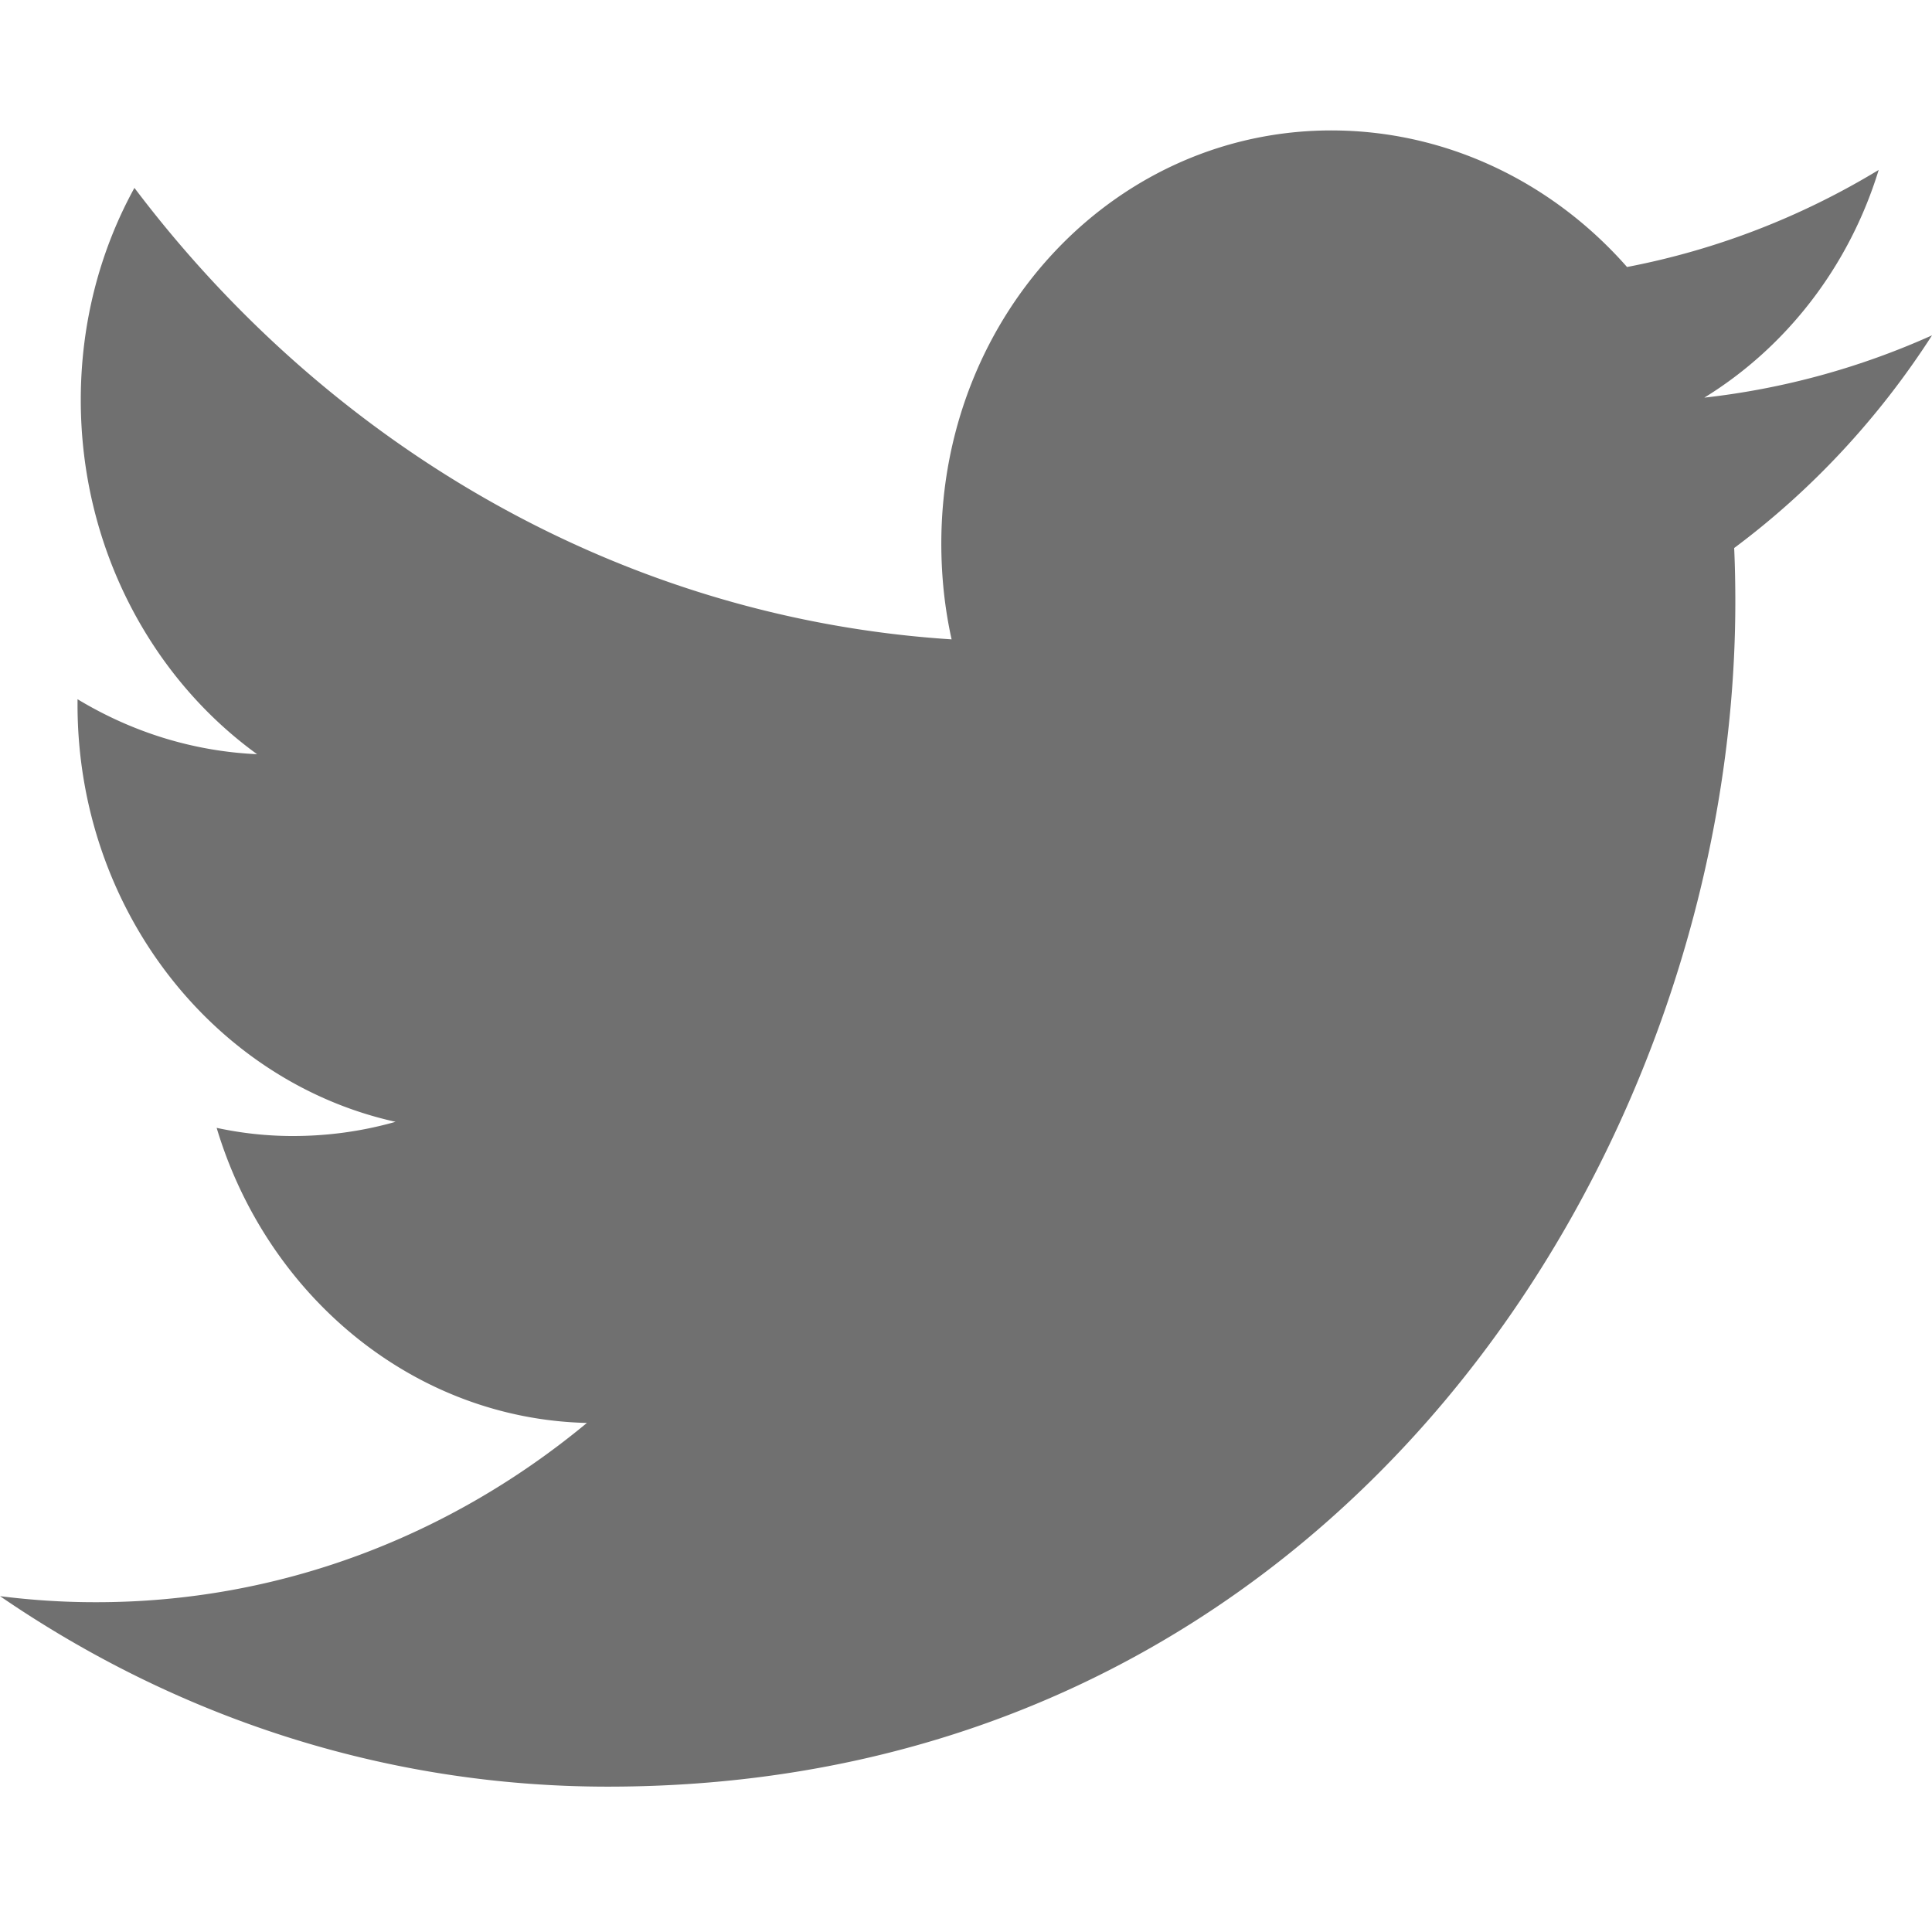 <svg t="1699686664564" class="icon" viewBox="0 0 1024 1024" version="1.1" xmlns="http://www.w3.org/2000/svg" p-id="4433" width="200" height="200"><path d="M919.759 318.995c0-9.605-0.184-19.103-0.609-28.535 41.061-30.596 76.687-68.895 104.864-112.721a403.248 403.248 0 0 1-120.684 33.018c43.402-26.709 76.687-69.424 92.415-120.684-40.638 24.646-85.59 42.266-133.384 51.447-38.295-43.575-92.944-71.329-153.359-72.361-116.028-1.918-210.085 96.132-210.085 218.973 0 17.461 1.826 34.394 5.451 50.746-174.723-11.244-329.55-102.19-433.117-239.293-18.071 32.848-28.439 71.237-28.439 112.378 0 77.812 37.091 146.97 93.447 187.78-34.501-1.561-66.819-12.01-95.166-29.142v2.857c0 108.752 72.44 199.871 168.56 221.13-17.621 5.012-36.207 7.62-55.323 7.527a191.542 191.542 0 0 1-39.5-4.326c26.709 89.121 104.333 154.231 196.231 156.401-71.924 59.636-162.525 95.258-260.892 95.009-16.96 0-33.72-1.138-50.151-3.201 93.011 63.801 203.418 100.96 322.105 100.96 386.35 0.092 597.636-336.192 597.636-627.963z" fill="#707070" p-id="4434"></path></svg>